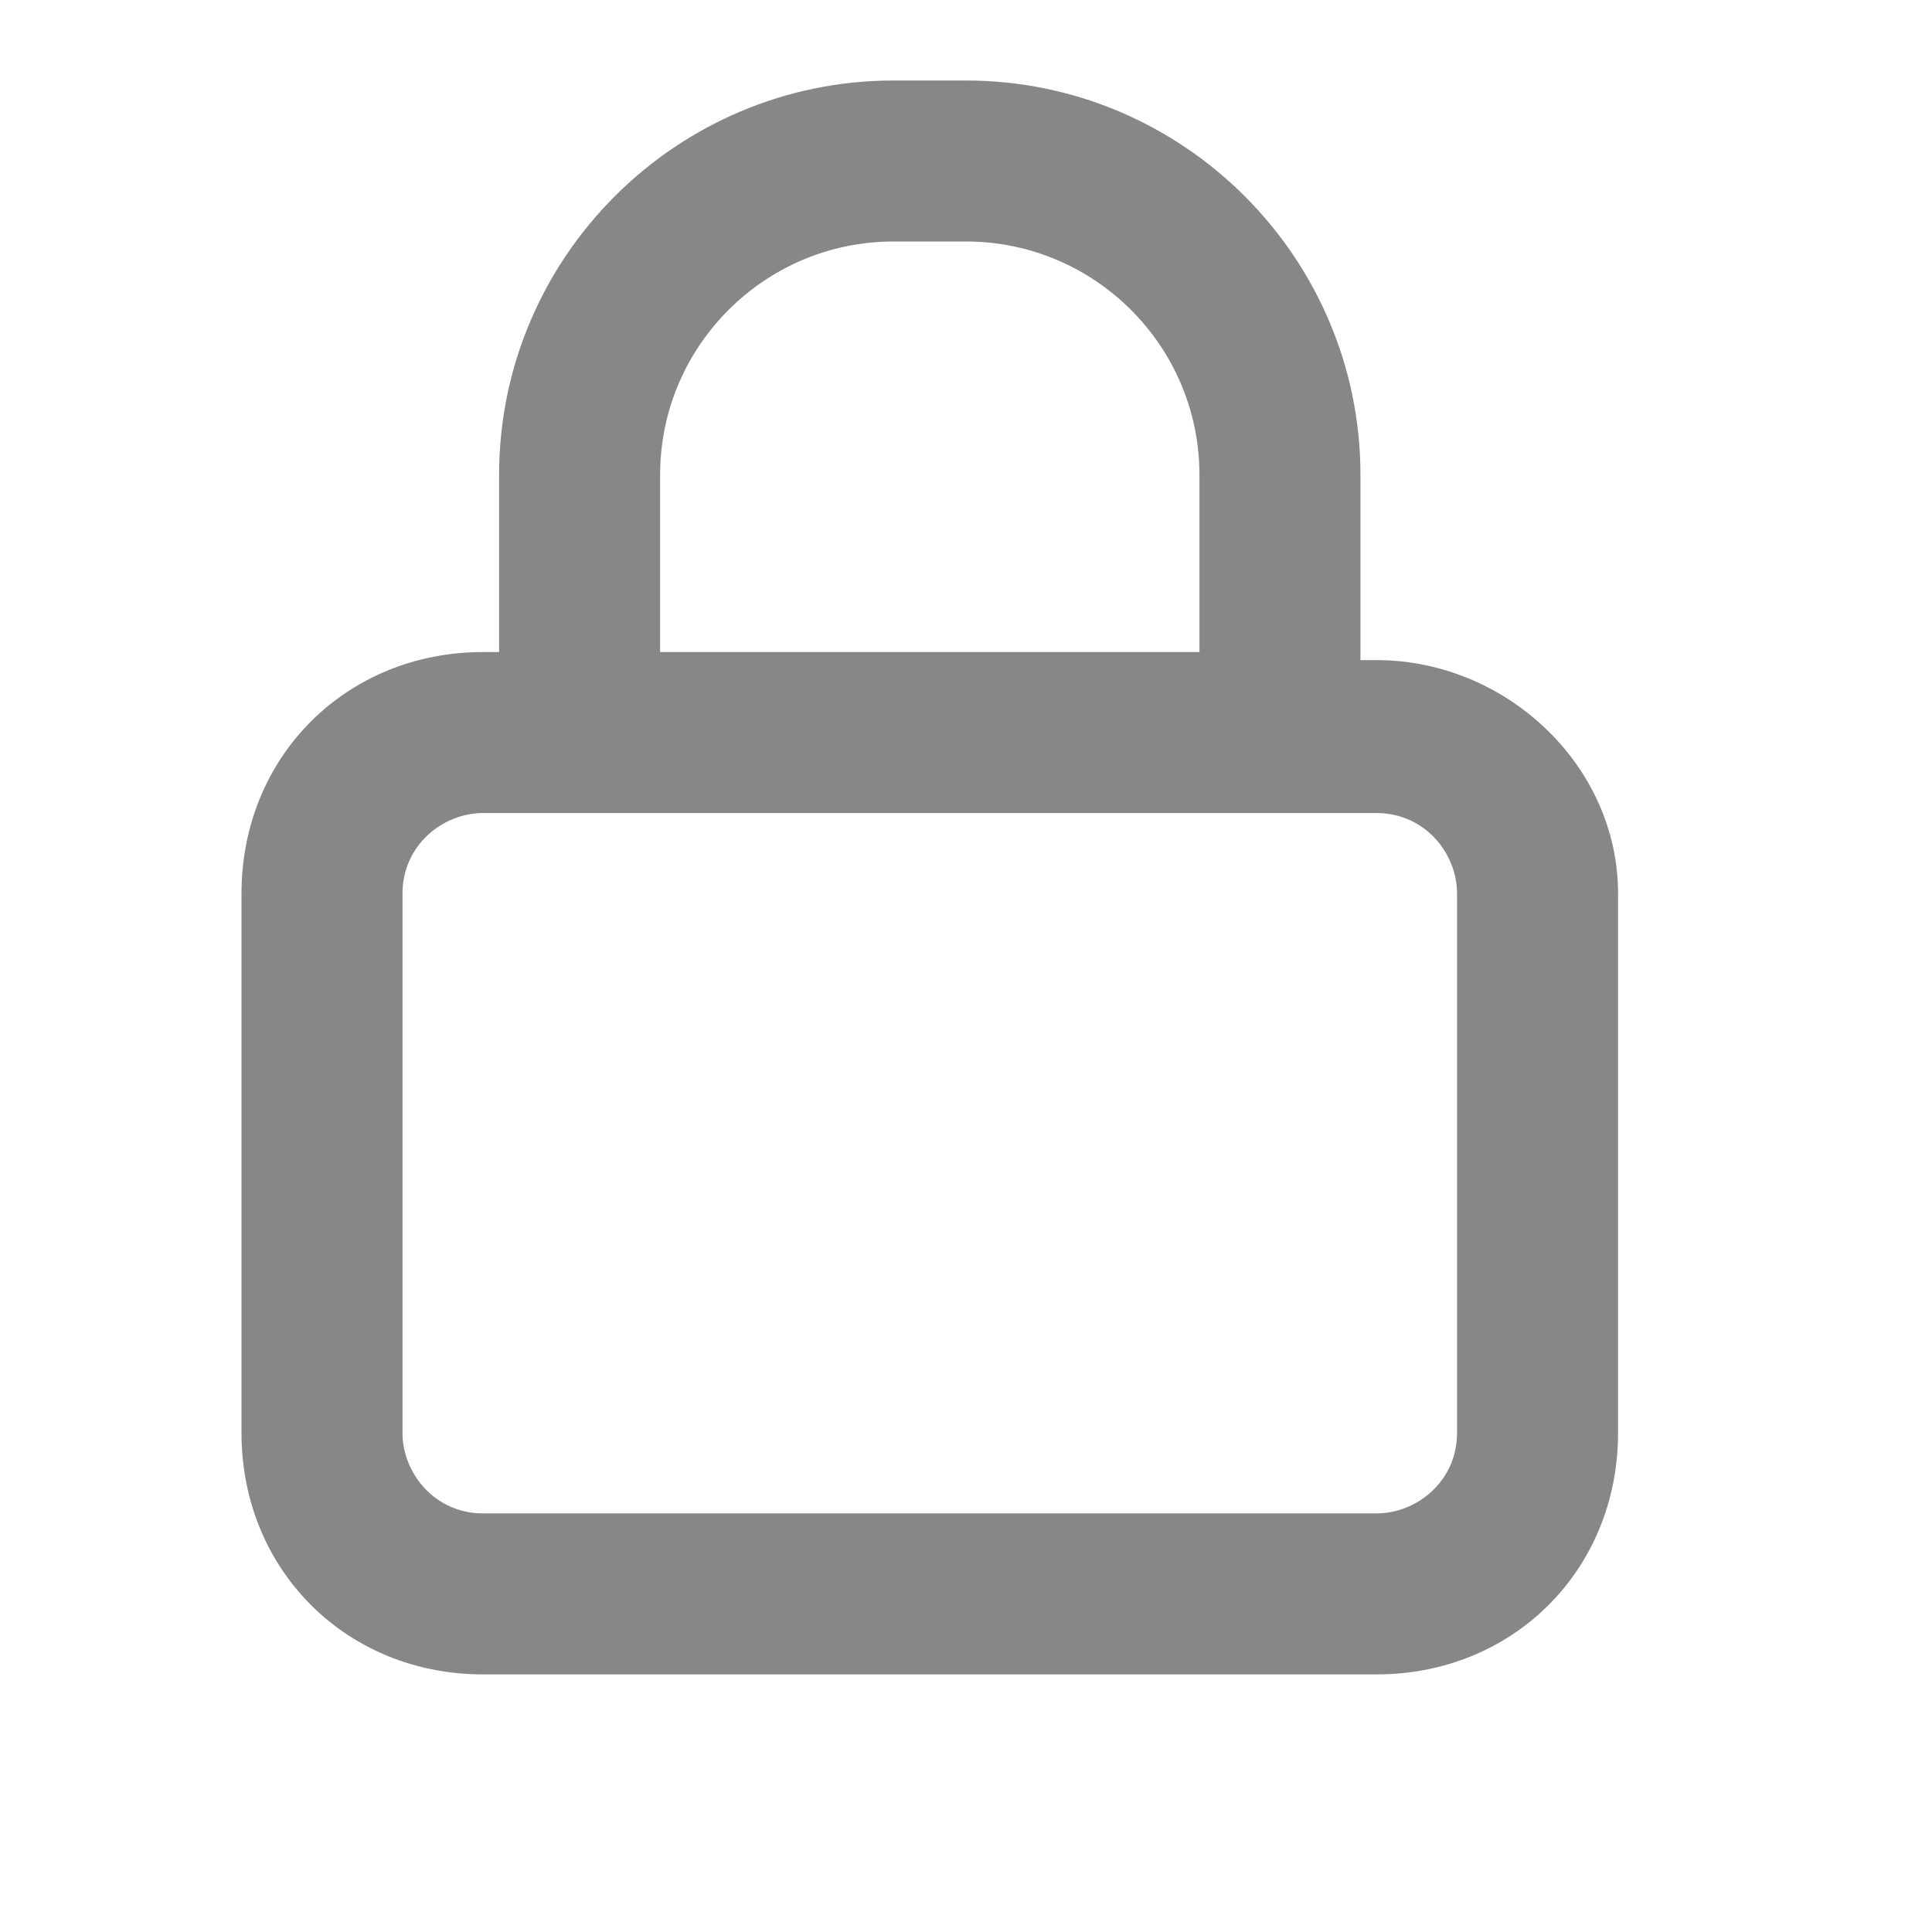<svg width="24" height="24" viewBox="0 0 24 24" fill="none" xmlns="http://www.w3.org/2000/svg">
<path d="M17.1 8.2H16.9V5.9C16.9 3.2 14.7 1 12 1H11.1C8.4 1 6.2 3.2 6.2 5.9V8.1H6C4.3 8.1 3 9.4 3 11.1V17.8C3 19.5 4.3 20.8 6 20.8H17.1C18.8 20.8 20.1 19.5 20.1 17.8V11.1C20.1 9.5 18.7 8.2 17.1 8.2ZM8.2 5.9C8.2 4.3 9.5 3 11.1 3H12C13.6 3 14.9 4.3 14.9 5.9V8.1H8.2V5.9ZM18.1 17.8C18.1 18.4 17.6 18.8 17.1 18.8H6C5.4 18.8 5 18.3 5 17.8V11.1C5 10.5 5.5 10.1 6 10.1H17.1C17.7 10.1 18.1 10.6 18.1 11.1V17.8Z" fill="#878788"/>
</svg>
